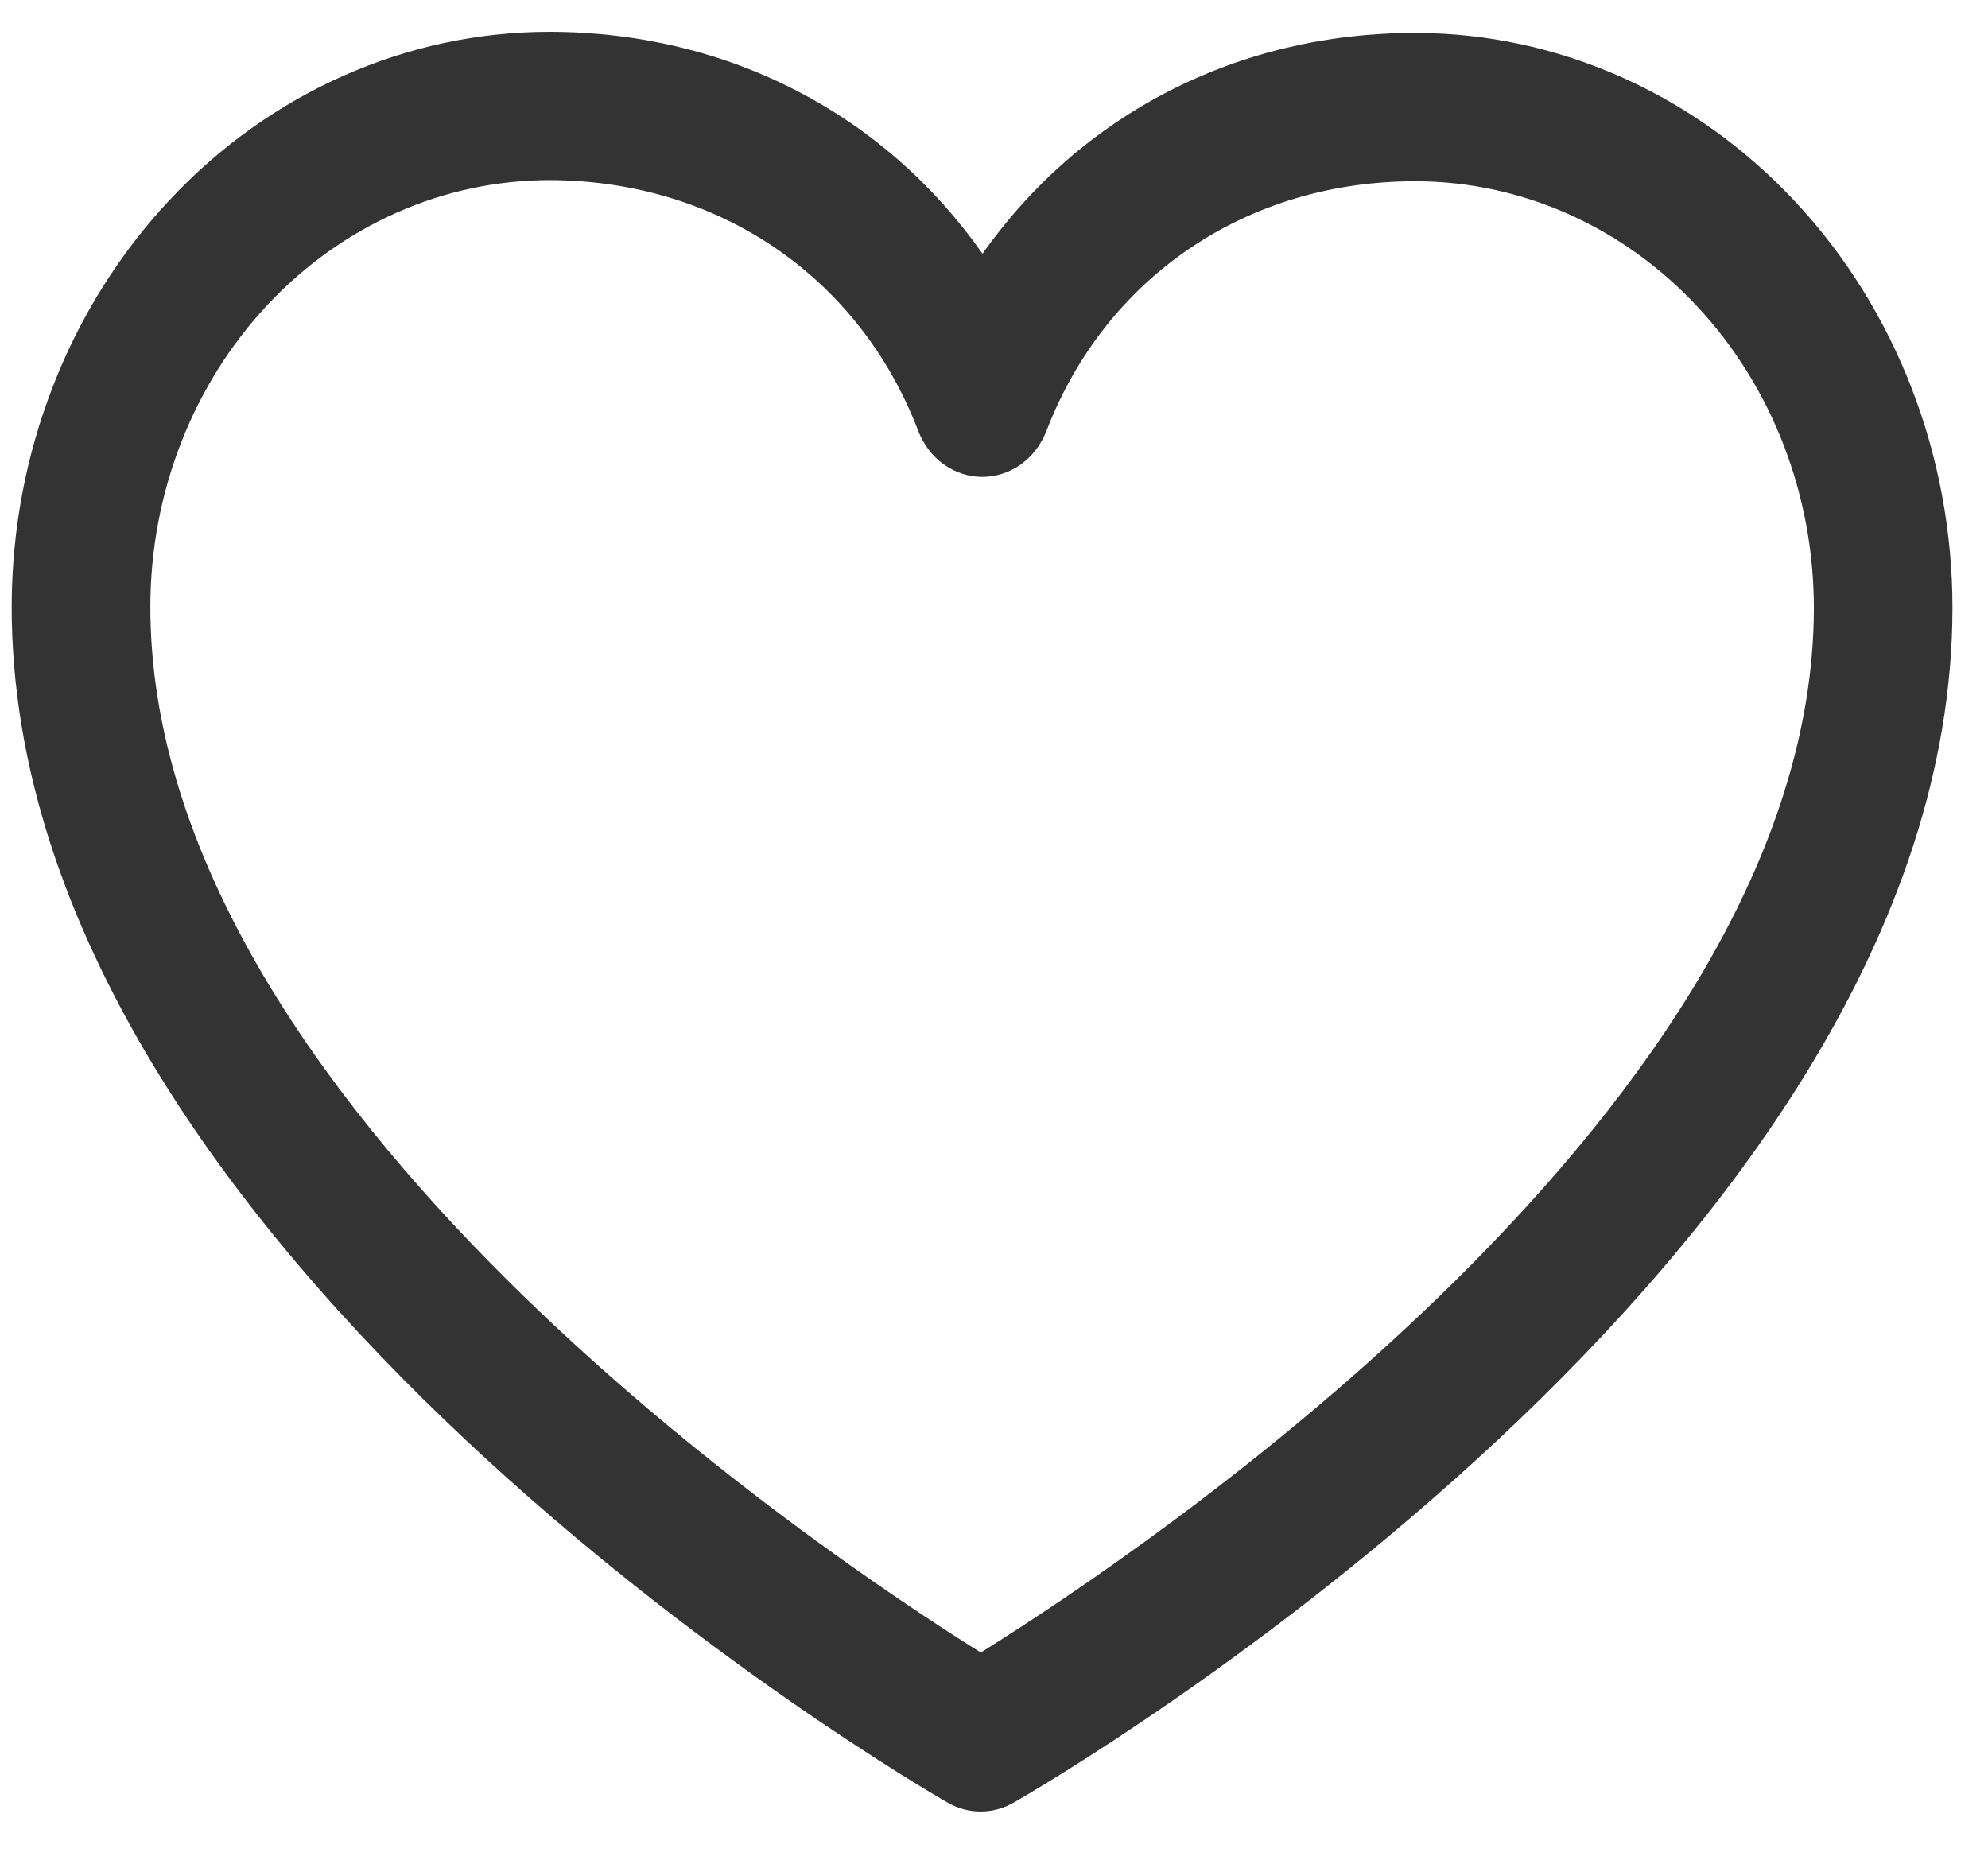 <svg width="32" height="30" viewBox="0 0 32 30" fill="none" xmlns="http://www.w3.org/2000/svg">
<path d="M22.793 0.53C19.913 0.526 17.39 1.848 15.815 4.085C14.246 1.844 11.727 0.516 8.847 0.512C6.554 0.512 4.355 1.485 2.732 3.217C1.109 4.949 0.194 7.299 0.188 9.751C0.175 20.194 14.639 28.665 15.255 29.015C15.418 29.109 15.599 29.158 15.784 29.158C15.968 29.158 16.15 29.11 16.313 29.016C16.93 28.668 31.415 20.233 31.428 9.79C31.429 7.338 30.52 4.986 28.901 3.25C27.282 1.514 25.086 0.536 22.793 0.53ZM15.787 26.599C13.242 25.008 2.409 17.764 2.42 9.754C2.424 7.934 3.103 6.191 4.307 4.906C5.511 3.621 7.143 2.9 8.844 2.899C11.556 2.903 13.832 4.451 14.78 6.935C14.864 7.154 15.006 7.341 15.19 7.473C15.373 7.605 15.59 7.676 15.811 7.676C16.032 7.676 16.248 7.606 16.432 7.475C16.616 7.343 16.759 7.156 16.844 6.937C17.798 4.452 20.078 2.913 22.79 2.917C24.491 2.921 26.121 3.647 27.322 4.935C28.523 6.223 29.197 7.968 29.197 9.787C29.187 17.785 18.333 25.013 15.787 26.599Z" fill="#333333"/>
</svg>
